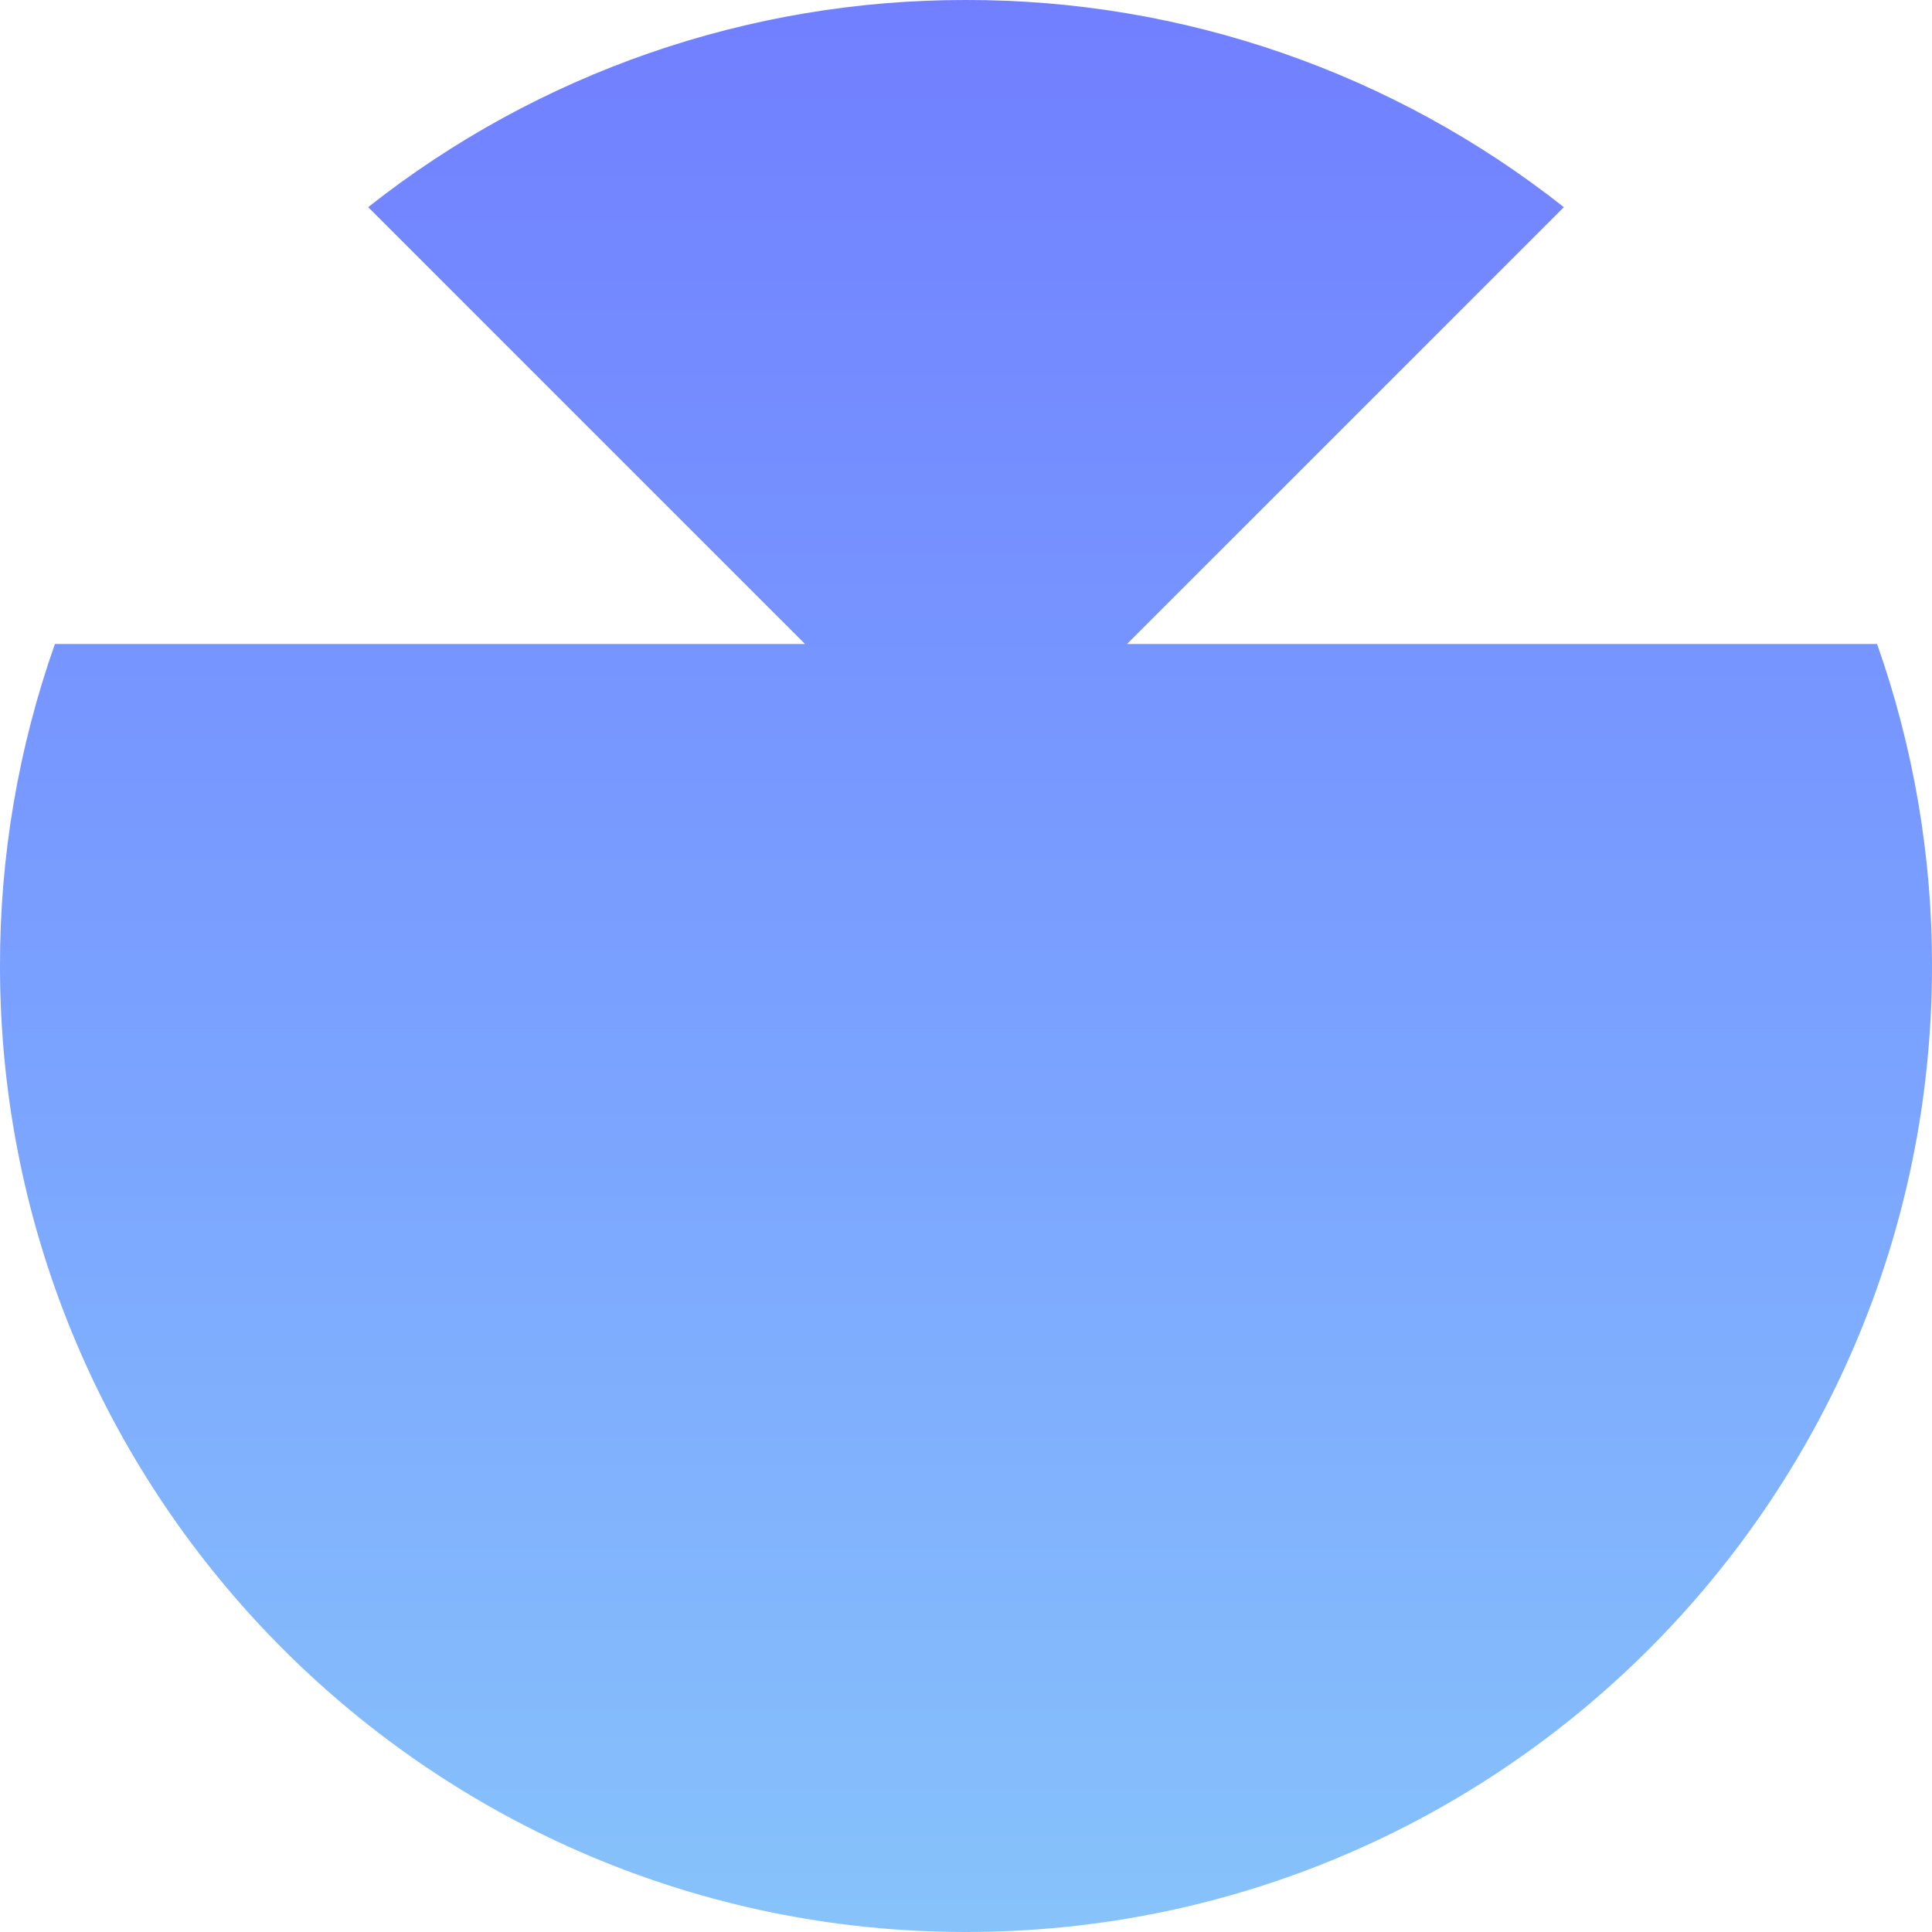 <svg xmlns="http://www.w3.org/2000/svg" viewBox="0 0 1080 1080">
  <defs>
    <linearGradient id="grad_mood_down" x1="0%" y1="100%" x2="0%" y2="0%">
      <stop offset="0" stop-color="#87c3fb" stop-opacity="1.0"/>
      <stop offset="0.5" stop-color="#799fff" stop-opacity="1.0"/>
      <stop offset="1" stop-color="#717fff" stop-opacity="1.0"/>

    </linearGradient>
  </defs>
  <path fill="url(#grad_mood_down)" d="M540,0C418.7,-0.2 301,40.6 205.8,115.8L450,360H30.7C10.3,417.8 -0.1,478.7 -0,540C-0,838.2 241.8,1080 540,1080C838.2,1080 1080,838.2 1080,540C1080.1,478.7 1069.7,417.8 1049.3,360H630L874.2,115.8C779,40.6 661.3,-0.2 540,0Z"/>
</svg>